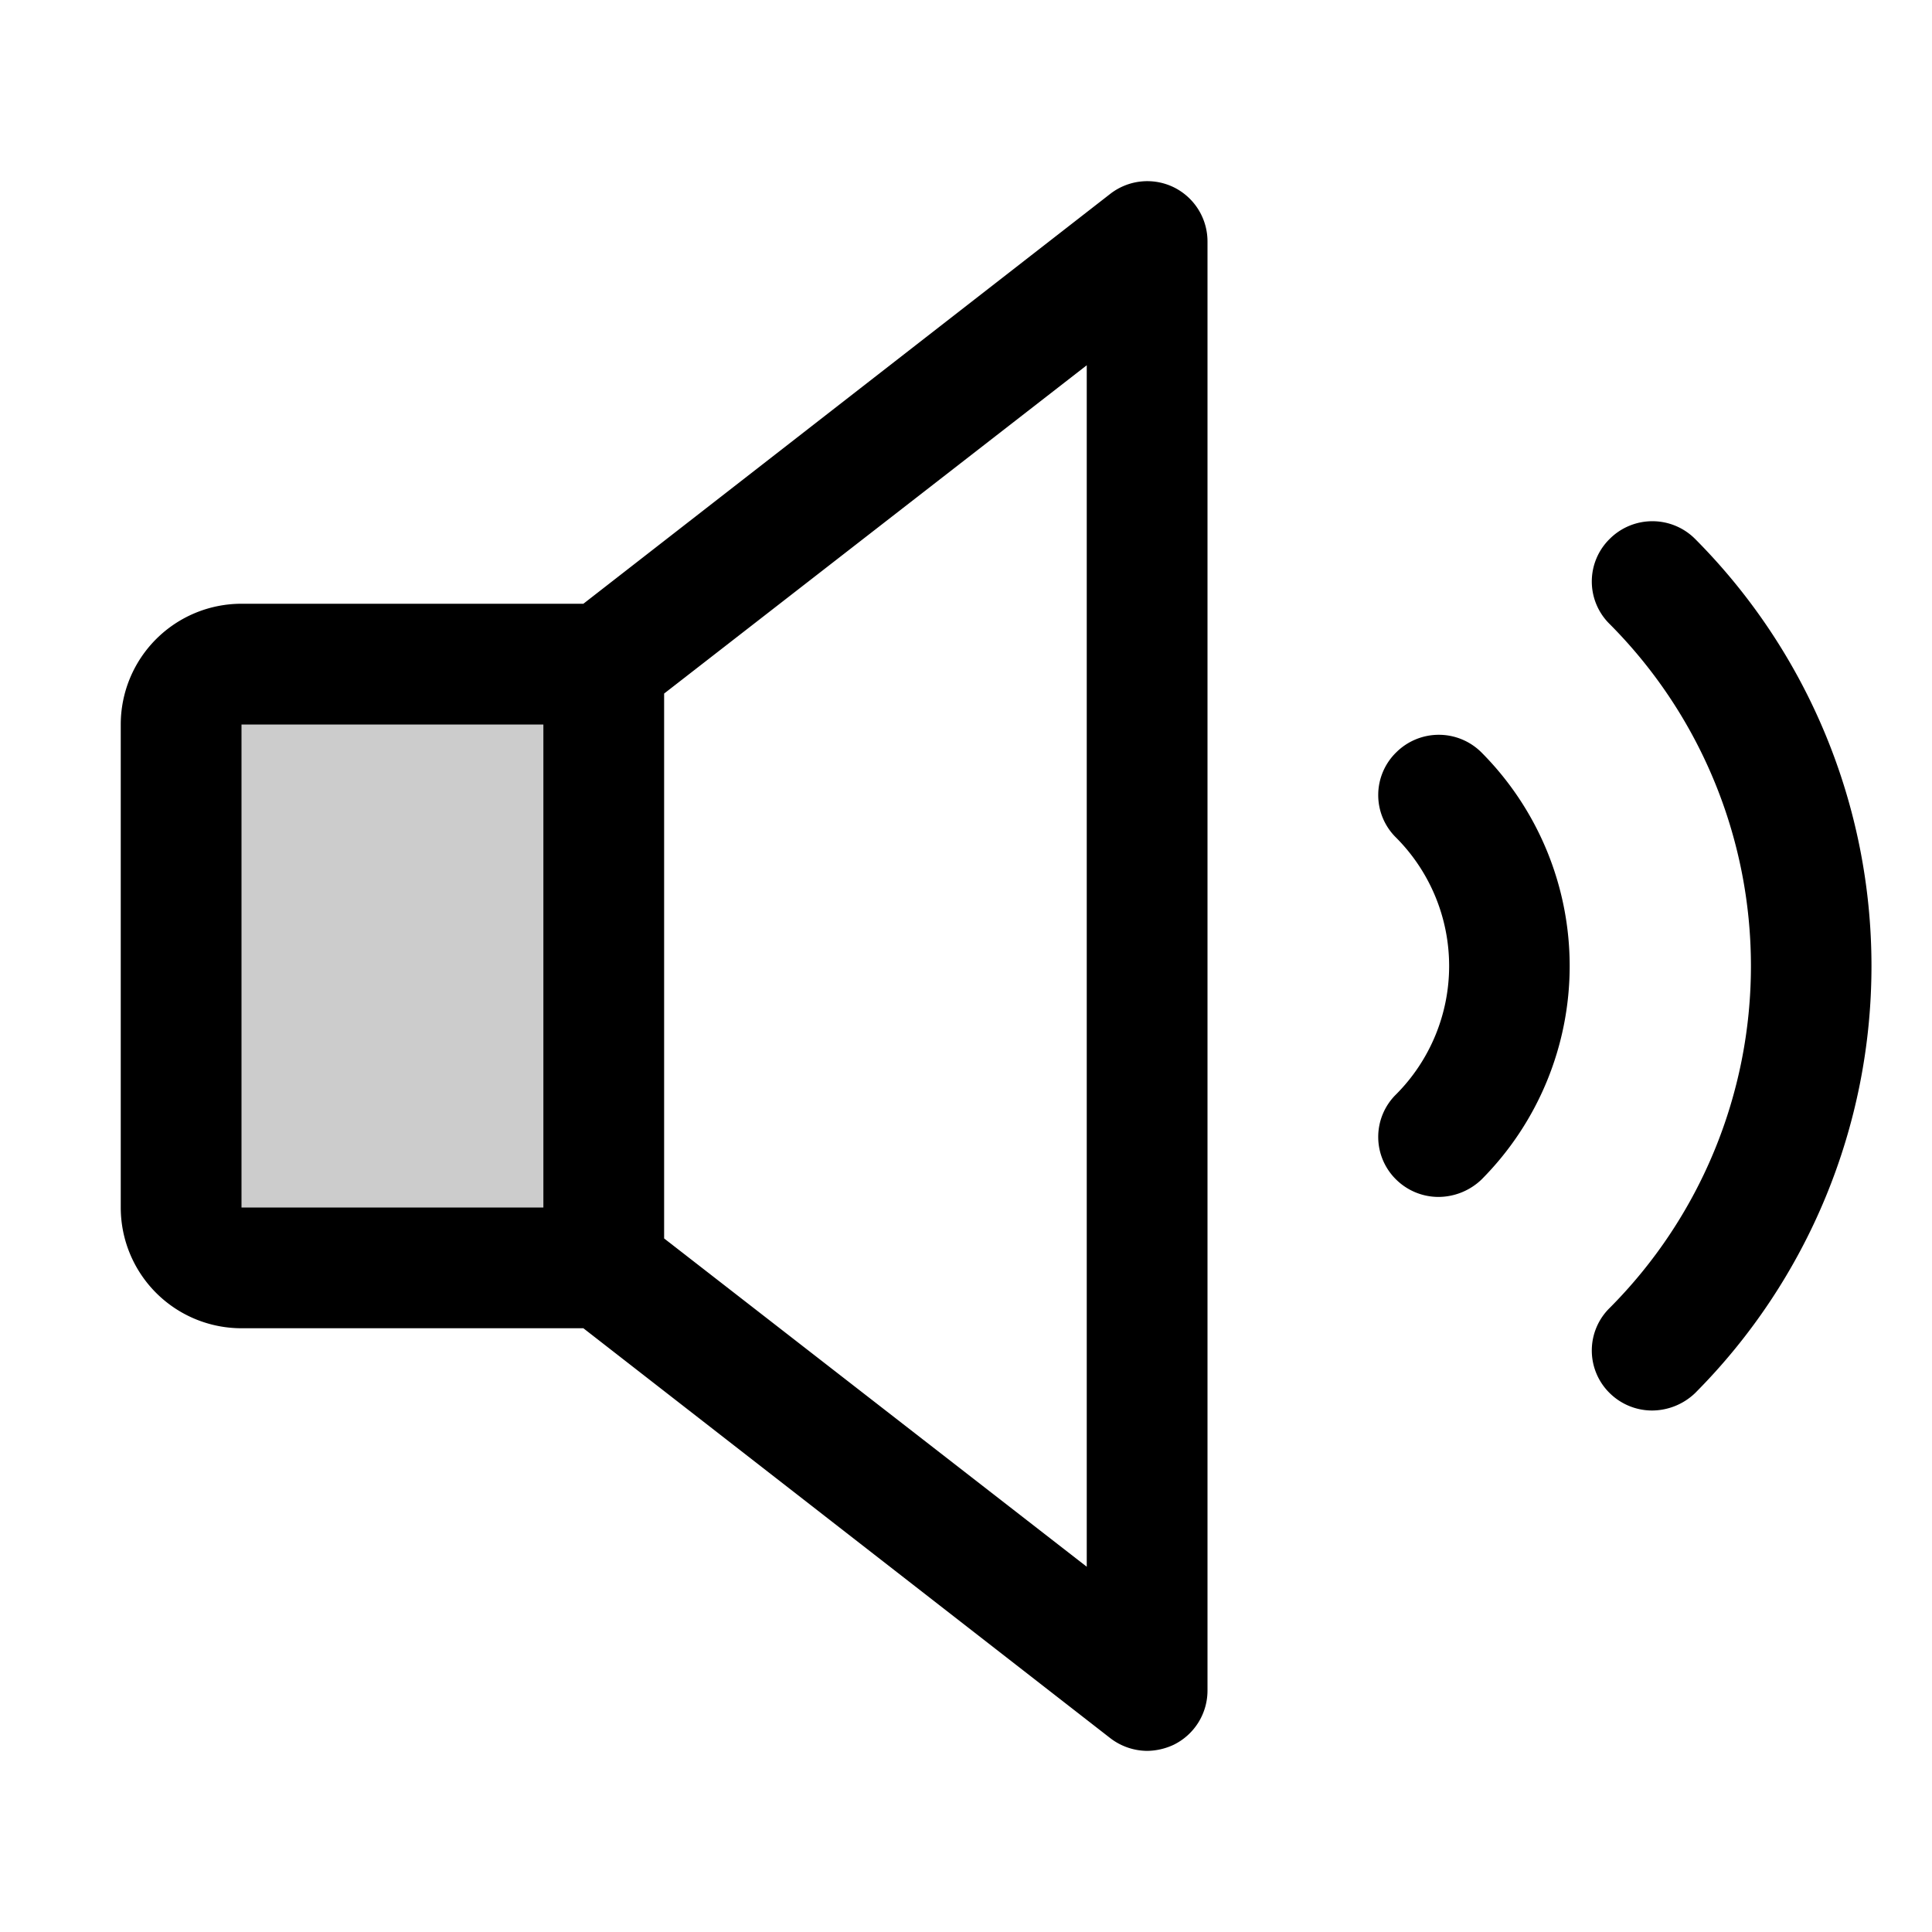 <svg xmlns="http://www.w3.org/2000/svg" xmlns:xlink="http://www.w3.org/1999/xlink" aria-hidden="true" role="img" class="iconify iconify--ph" width="1em" height="1em" preserveAspectRatio="xMidYMid meet" viewBox="0 0 256 256"><path fill="currentColor" d="M80 168H32a8 8 0 0 1-8-8V96a8 8 0 0 1 8-8h48Z" opacity=".2"></path><path fill="currentColor" d="M224.6 71.4a8 8 0 0 0-11.3 0a7.9 7.9 0 0 0 0 11.3a64.2 64.2 0 0 1 0 90.6a7.9 7.9 0 0 0 0 11.3a8 8 0 0 0 5.6 2.3a8.3 8.3 0 0 0 5.7-2.3a80.2 80.2 0 0 0 0-113.2Zm-69.1-46.6a8 8 0 0 0-8.4.9L77.3 80H32a16 16 0 0 0-16 16v64a16 16 0 0 0 16 16h45.3l69.8 54.3a8.1 8.1 0 0 0 4.9 1.7a8.5 8.5 0 0 0 3.5-.8a8 8 0 0 0 4.5-7.2V32a8 8 0 0 0-4.5-7.2ZM32 96h40v64H32Zm112 111.6l-56-43.5V91.9l56-43.5Z"></path><path fill="currentColor" d="M185 99.7a7.9 7.9 0 0 0 0 11.3a24.1 24.1 0 0 1 0 34a7.9 7.9 0 0 0 0 11.3a8 8 0 0 0 5.6 2.3a8.3 8.3 0 0 0 5.7-2.3a40.1 40.1 0 0 0 0-56.6a8 8 0 0 0-11.3 0Z"></path></svg>
